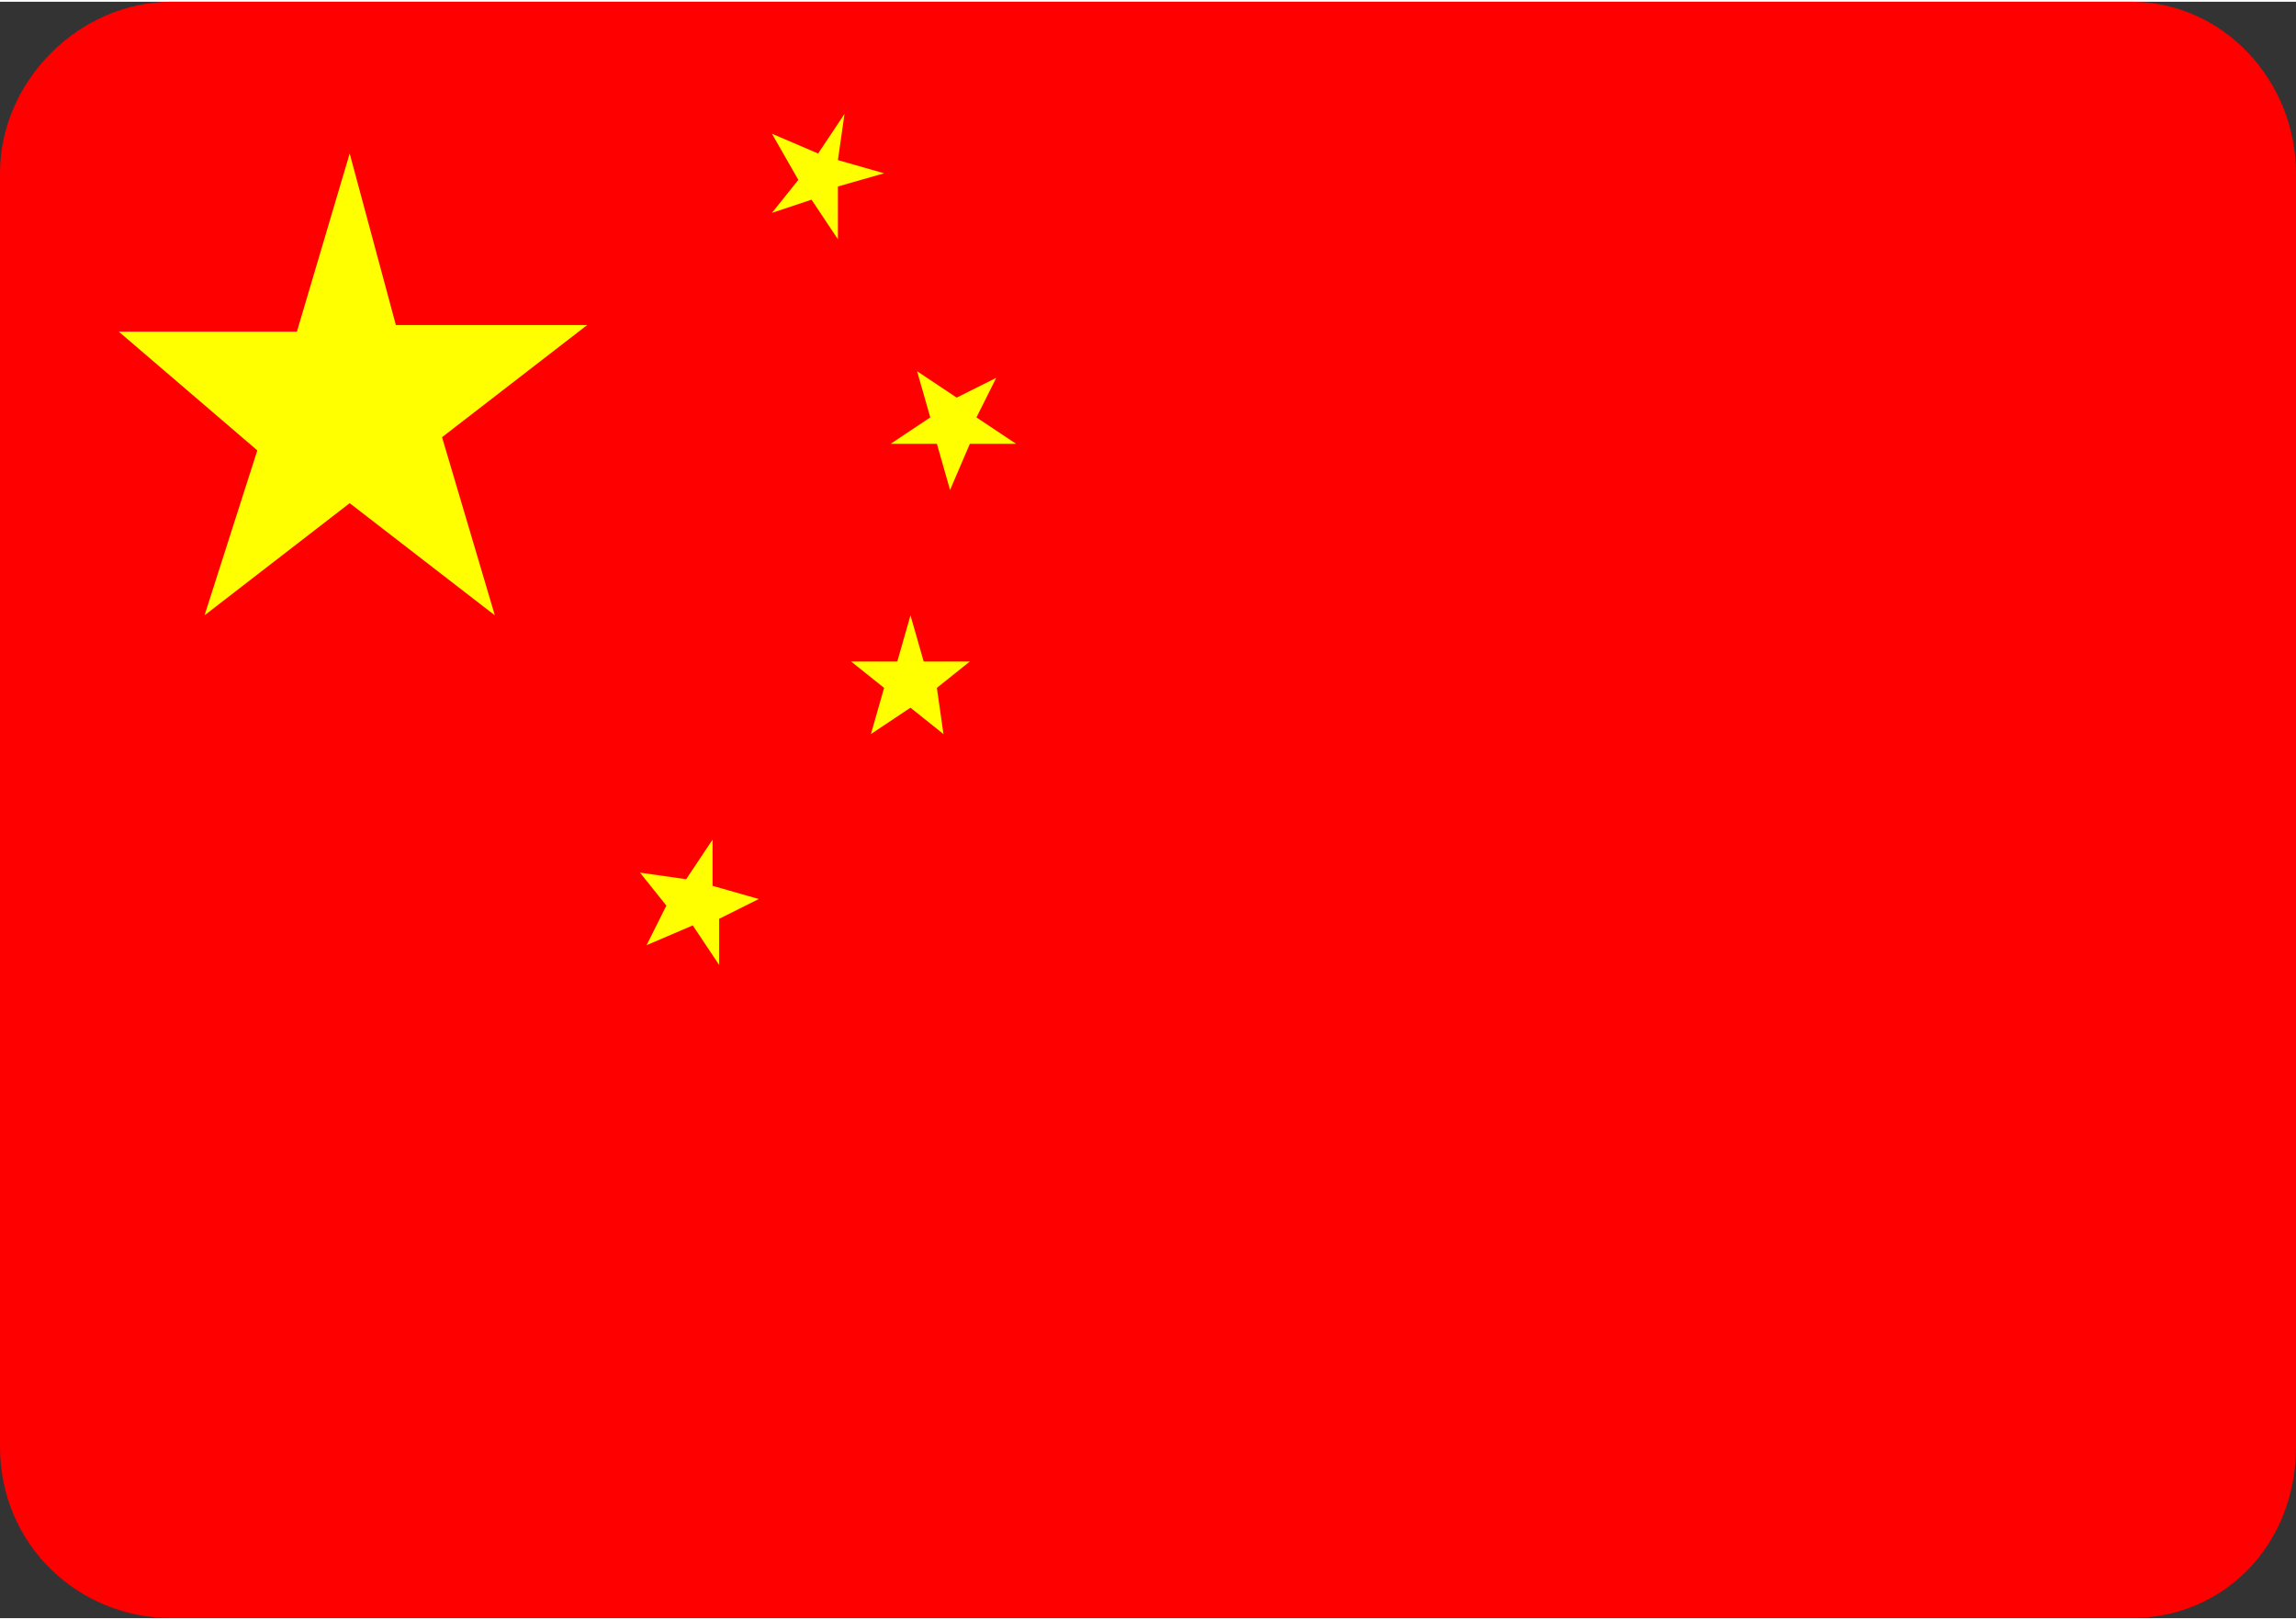 <?xml version="1.0" encoding="UTF-8"?>
<!DOCTYPE svg PUBLIC "-//W3C//DTD SVG 1.1//EN" "http://www.w3.org/Graphics/SVG/1.1/DTD/svg11.dtd">
<!-- Creator: CorelDRAW X7 -->
<svg xmlns="http://www.w3.org/2000/svg" xml:space="preserve" width="0.18in" height="0.127in" version="1.1" style="shape-rendering:geometricPrecision; text-rendering:geometricPrecision; image-rendering:optimizeQuality; fill-rule:evenodd; clip-rule:evenodd"
viewBox="0 0 348 245"
 xmlns:xlink="http://www.w3.org/1999/xlink">
 <rect x="0" y="0" width="348" height="245" fill="#333333" stroke="none"/>
 <defs>
  <style type="text/css">
   <![CDATA[
    .fil2 {fill:none}
    .fil0 {fill:red}
    .fil1 {fill:yellow}
   ]]>
  </style>
   <clipPath id="id0">
    <path d="M26 0l297 0c14,0 25,12 25,26l0 193c0,15 -11,26 -25,26l-297 0c-14,0 -26,-11 -26,-26l0 -193c0,-14 12,-26 26,-26z"/>
   </clipPath>
 </defs>
 <g id="Layer_x0020_1">
  <g>
  </g>
  <g style="clip-path:url(#id0)">
   <g>
    <rect class="fil0" x="-16" y="-2" width="381" height="260"/>
    <g id="_1015454896">
     <polygon class="fil1" points="45,50 53,23 60,49 89,49 67,66 75,93 53,76 31,93 39,68 18,50 "/>
     <polygon class="fil1" points="124,23 128,17 127,24 134,26 127,28 127,36 123,30 117,32 121,27 117,20 "/>
     <polygon class="fil1" points="145,60 151,57 148,63 154,67 147,67 144,74 142,67 135,67 141,63 139,56 "/>
     <polygon class="fil1" points="104,133 108,127 108,134 115,136 109,139 109,146 105,140 98,143 101,137 97,132 "/>
     <polygon class="fil1" points="136,100 138,93 140,100 147,100 142,104 143,111 138,107 132,111 134,104 129,100 "/>
    </g>
   </g>
  </g>
  <path class="fil2" d="M26 0l297 0c14,0 25,12 25,26l0 193c0,15 -11,26 -25,26l-297 0c-14,0 -26,-11 -26,-26l0 -193c0,-14 12,-26 26,-26z"/>
 </g>
</svg>
